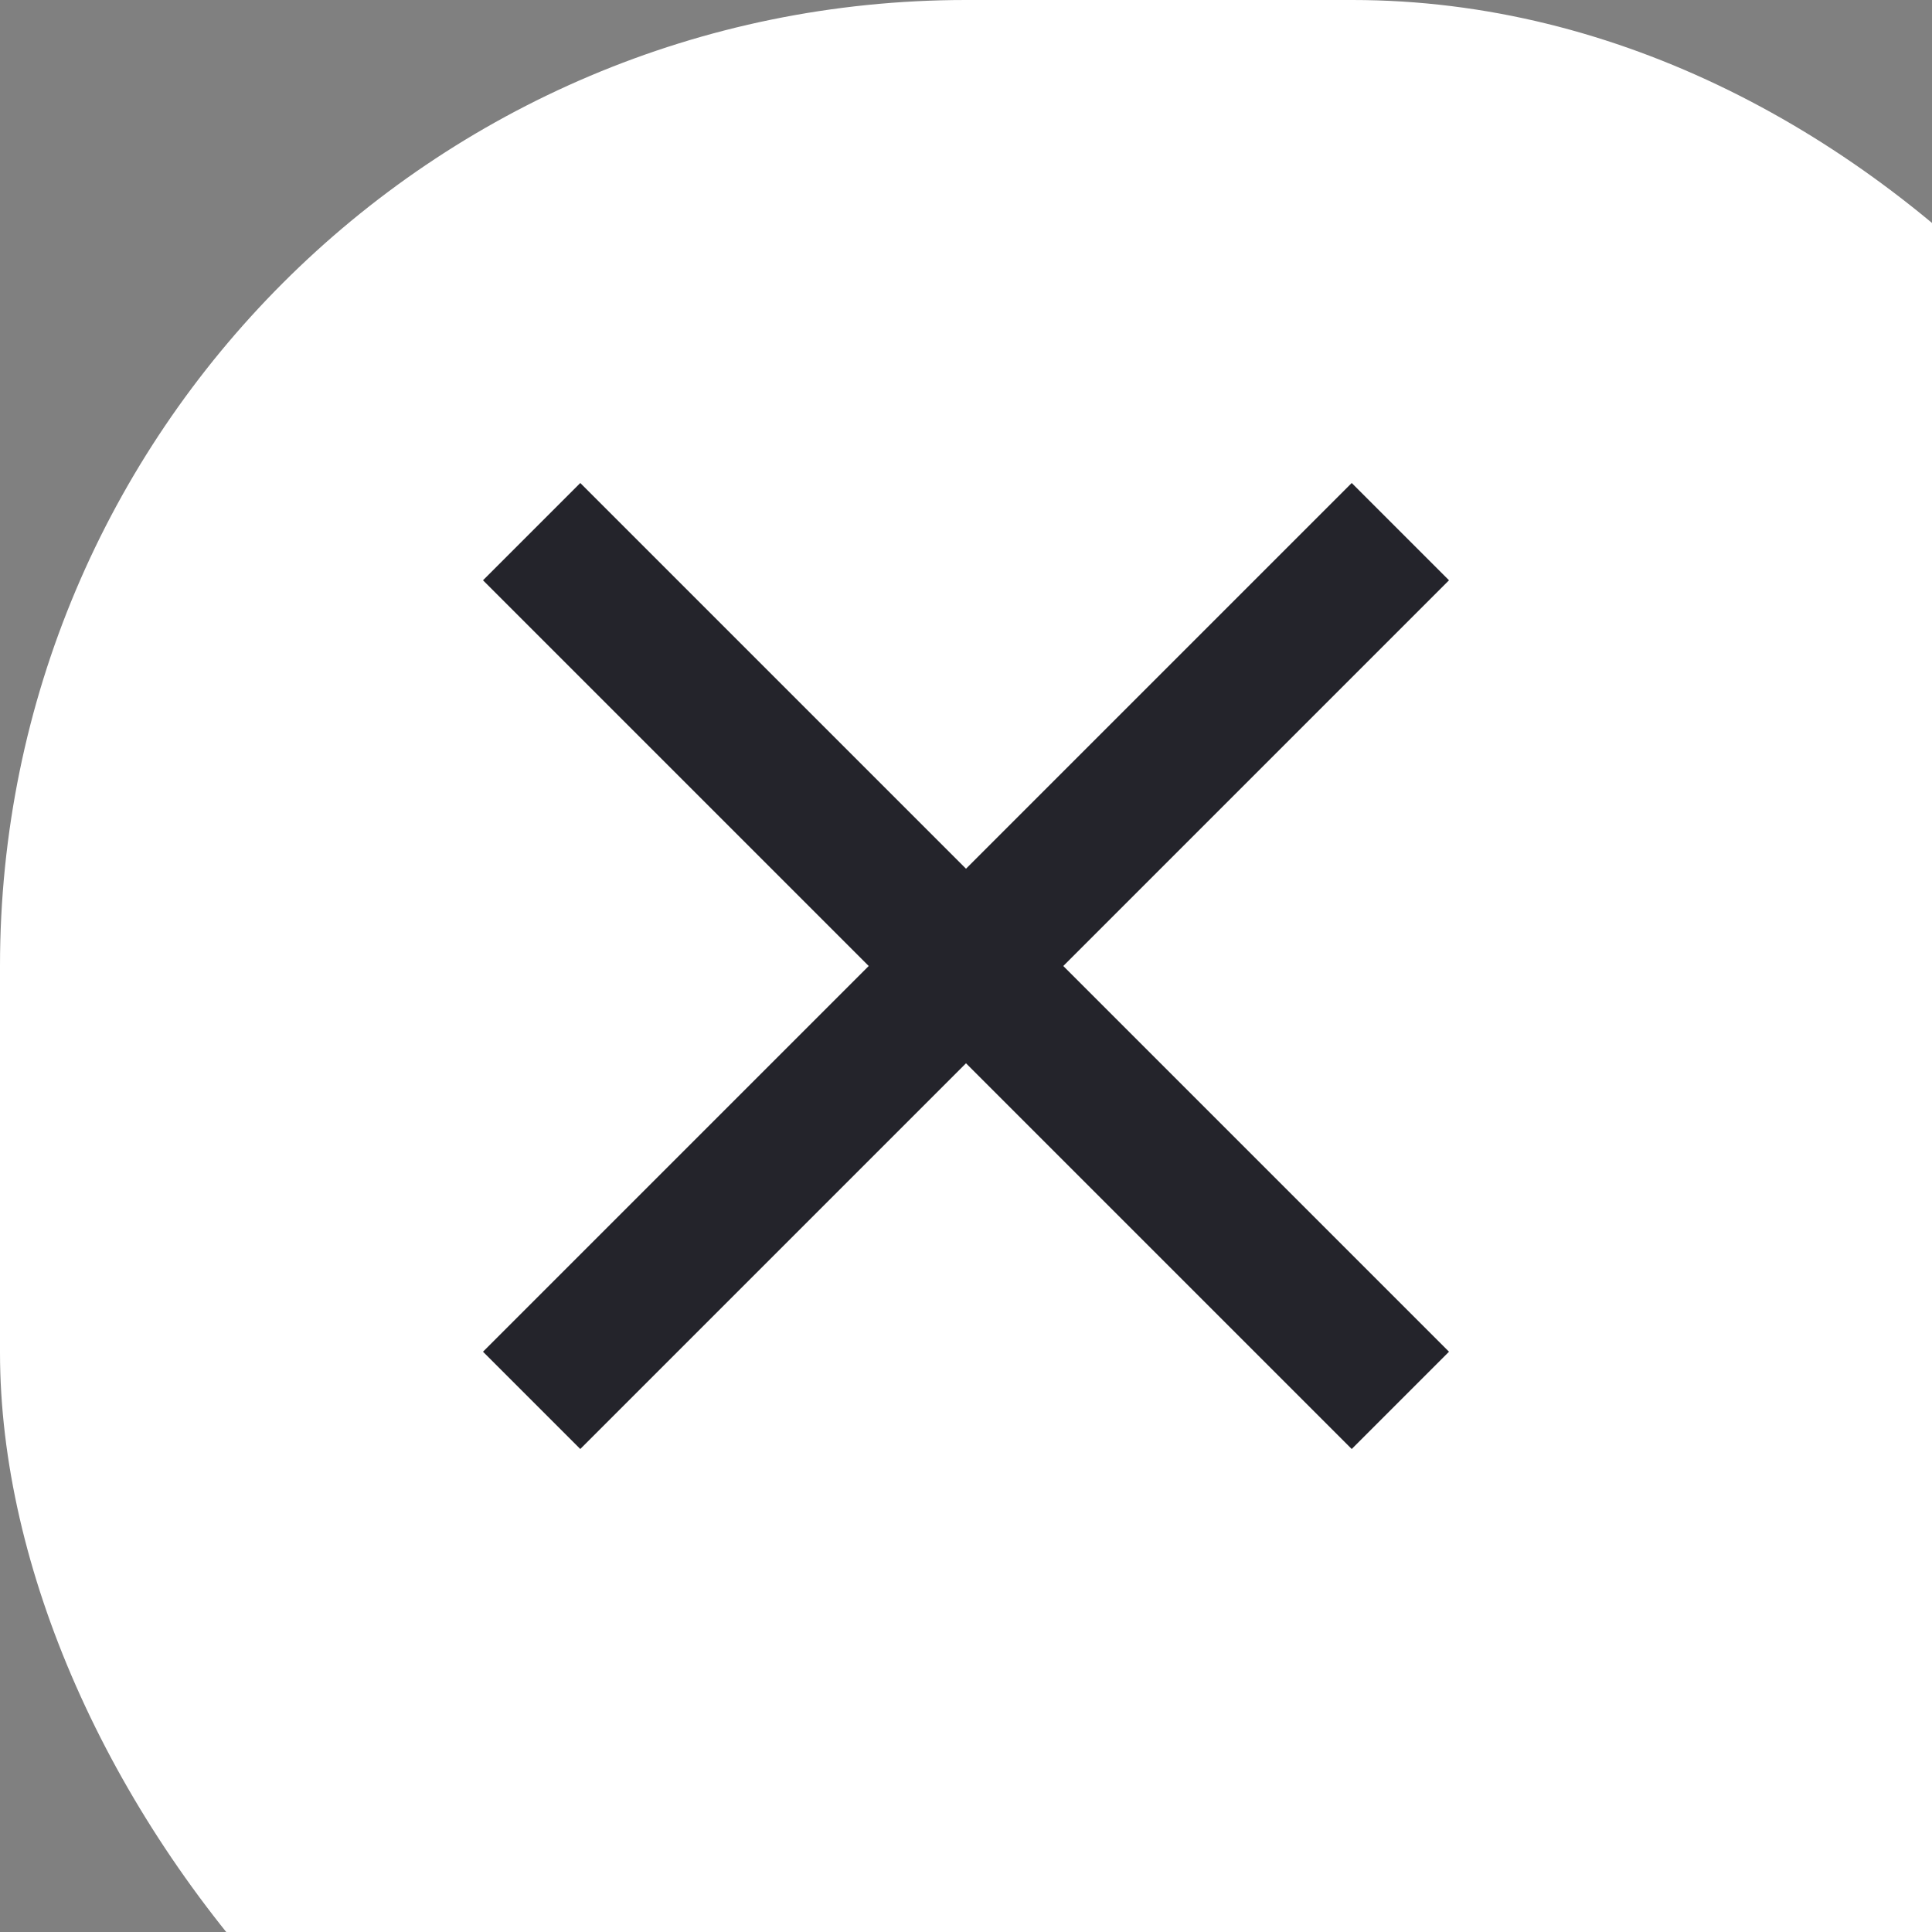 <svg width="20" height="20" viewBox="0 0 20 20" fill="none" xmlns="http://www.w3.org/2000/svg"><rect x="0" y="0" width="20" height="20" fill="#808080" stroke="none"/> <rect width="24" height="24" rx="10" fill="white"></rect> <path d="M15 6.007L13.993 5L10 8.993L6.007 5L5 6.007L8.993 10L5 13.993L6.007 15L10 11.007L13.993 15L15 13.993L11.007 10L15 6.007Z" fill="#24242B"></path> </svg>
